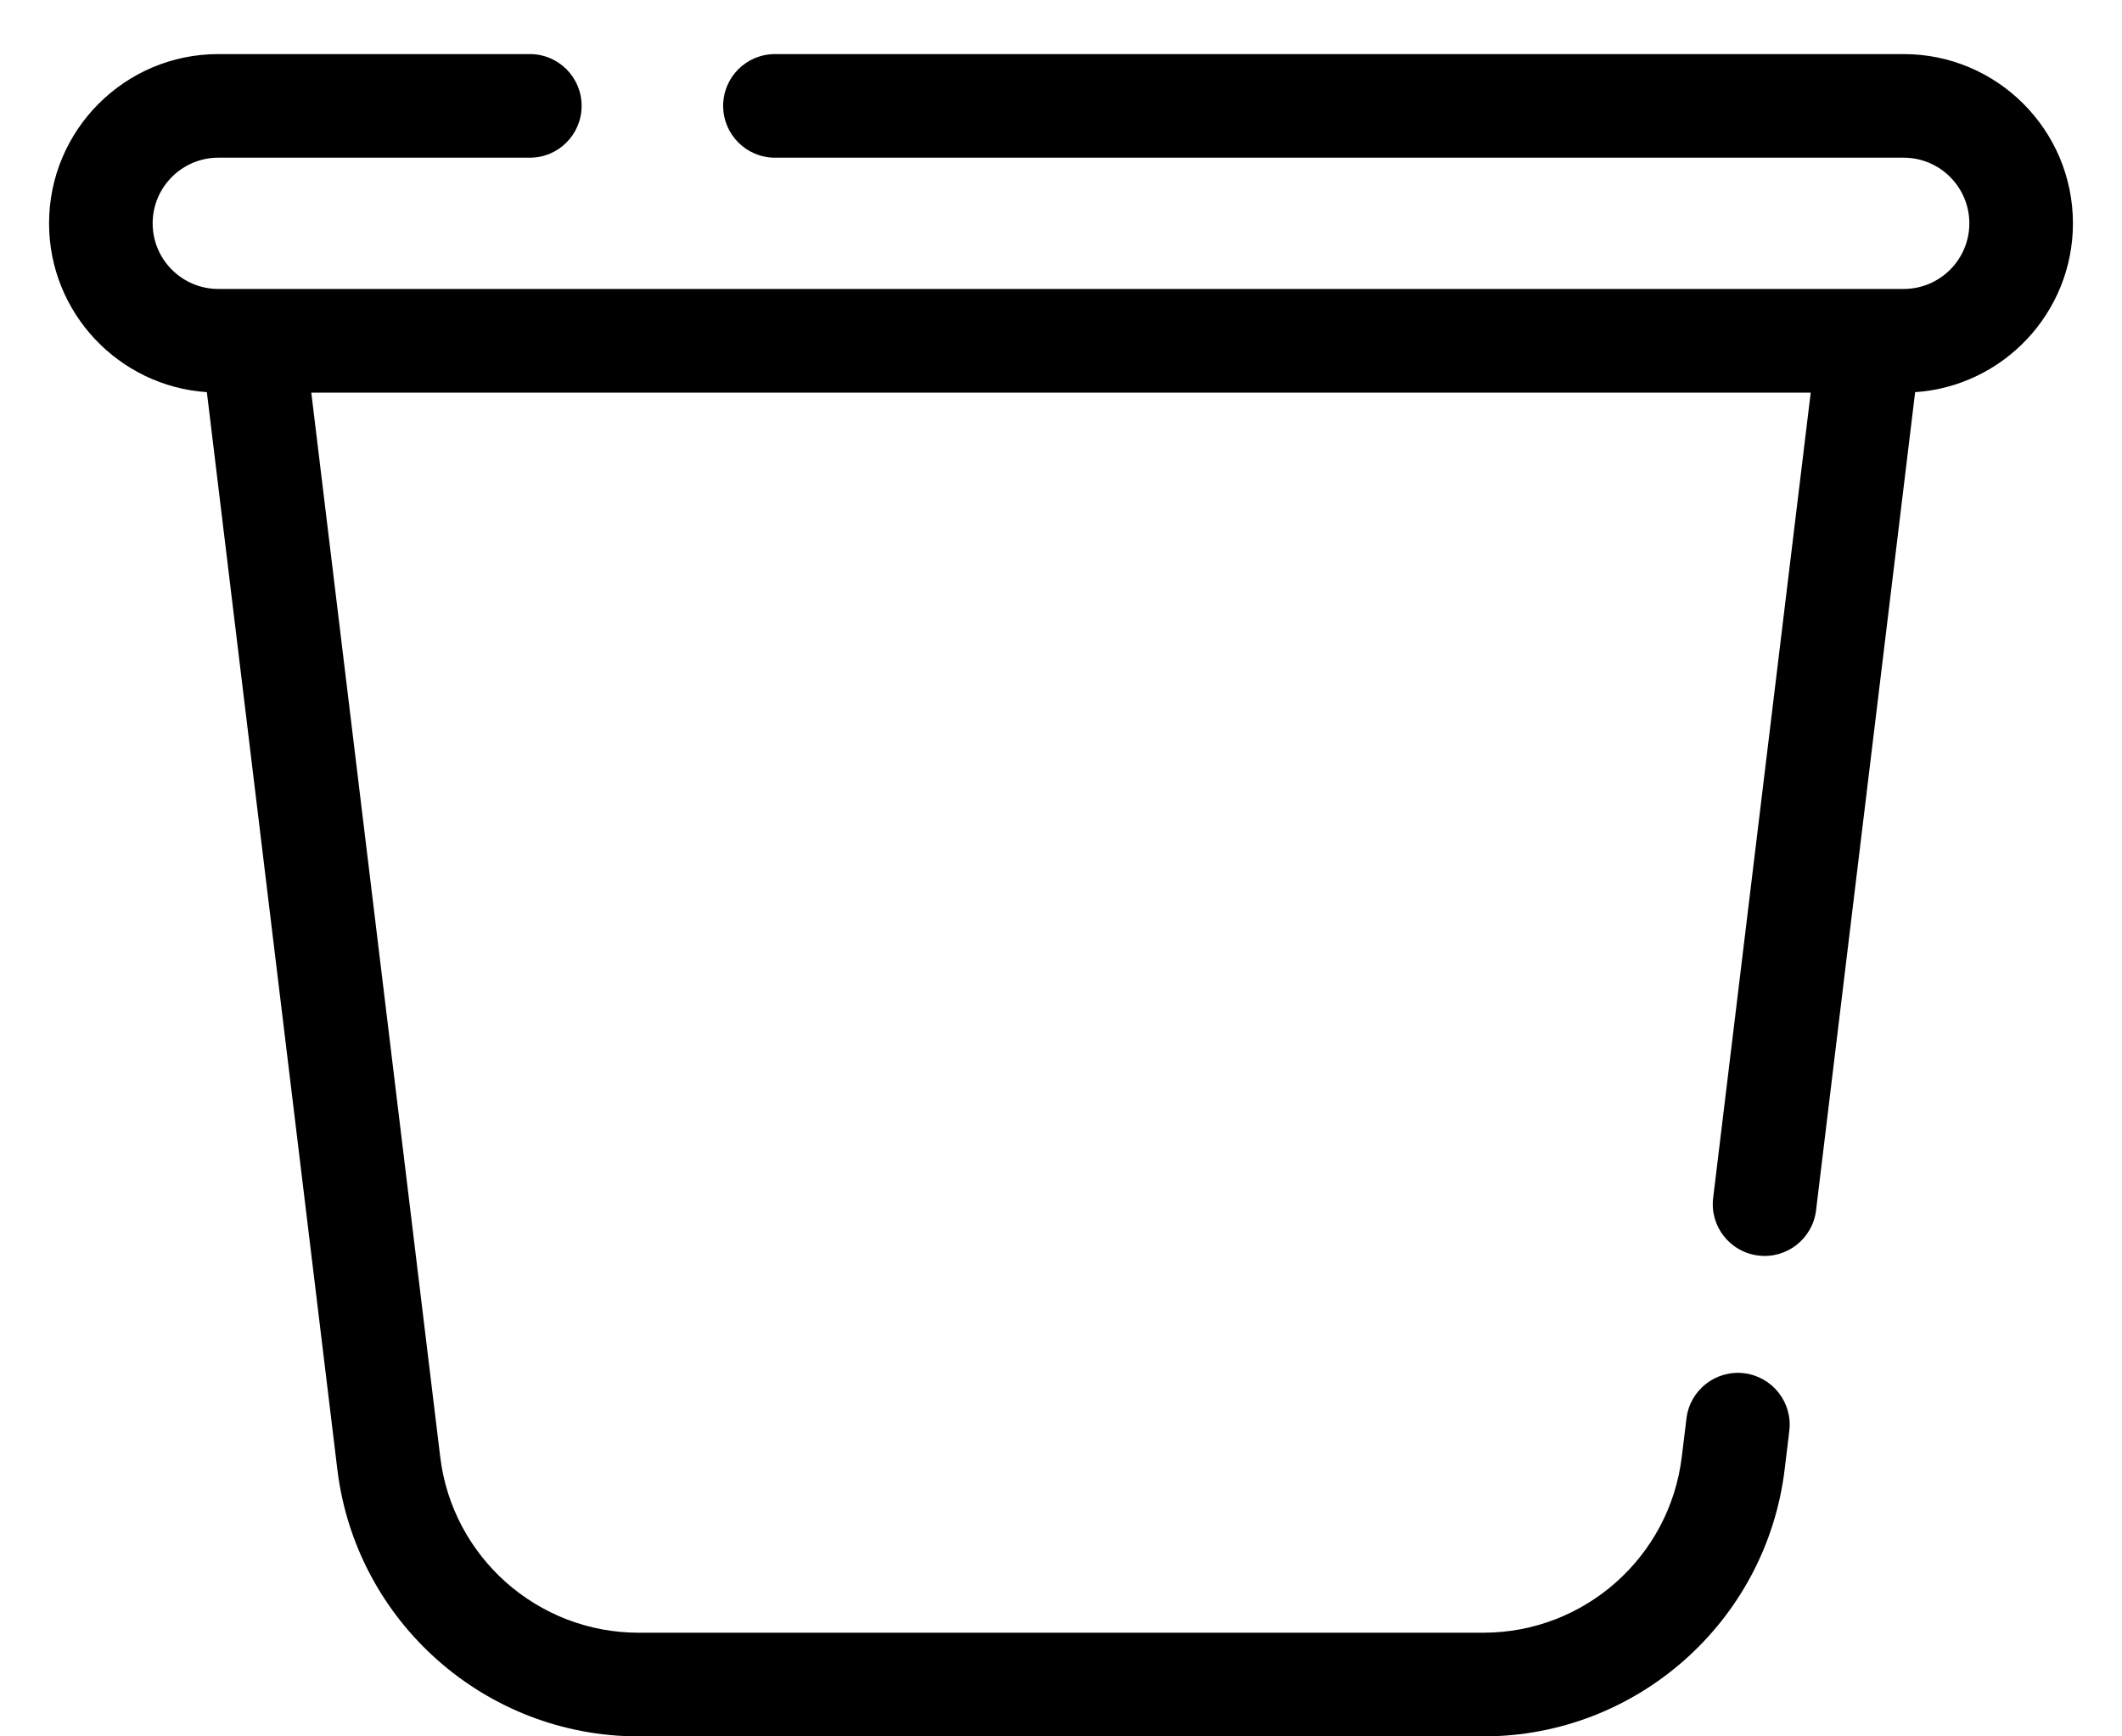 <svg width="33" height="27" viewBox="0 0 33 27" fill="none" xmlns="http://www.w3.org/2000/svg">
<path d="M32.237 3.473C32.237 2.021 31.057 0.841 29.605 0.841H18.511L16.899 0.841H12.052C11.607 0.841 11.246 1.201 11.246 1.646C11.246 2.091 11.607 2.452 12.052 2.452H29.605C30.168 2.452 30.626 2.91 30.626 3.473C30.626 4.036 30.168 4.493 29.605 4.493H3.395C2.832 4.493 2.374 4.036 2.374 3.473C2.374 2.91 2.832 2.452 3.395 2.452H8.24C8.685 2.452 9.045 2.091 9.045 1.646C9.045 1.201 8.685 0.841 8.24 0.841H3.395C1.943 0.841 0.763 2.021 0.763 3.473C0.763 4.864 1.848 6.006 3.217 6.098L5.246 22.848C5.533 25.215 7.547 27 9.931 27H23.069C25.453 27 27.467 25.215 27.754 22.848L27.826 22.25C27.88 21.808 27.565 21.407 27.123 21.353C26.682 21.3 26.28 21.614 26.227 22.056L26.154 22.654C25.965 24.213 24.639 25.388 23.069 25.388H9.931C8.361 25.388 7.035 24.213 6.846 22.654L4.841 6.105H28.159L26.642 18.627C26.588 19.069 26.903 19.47 27.345 19.523C27.786 19.578 28.188 19.262 28.242 18.821L29.783 6.098C31.152 6.006 32.237 4.864 32.237 3.473Z" fill="black"/>
</svg>
